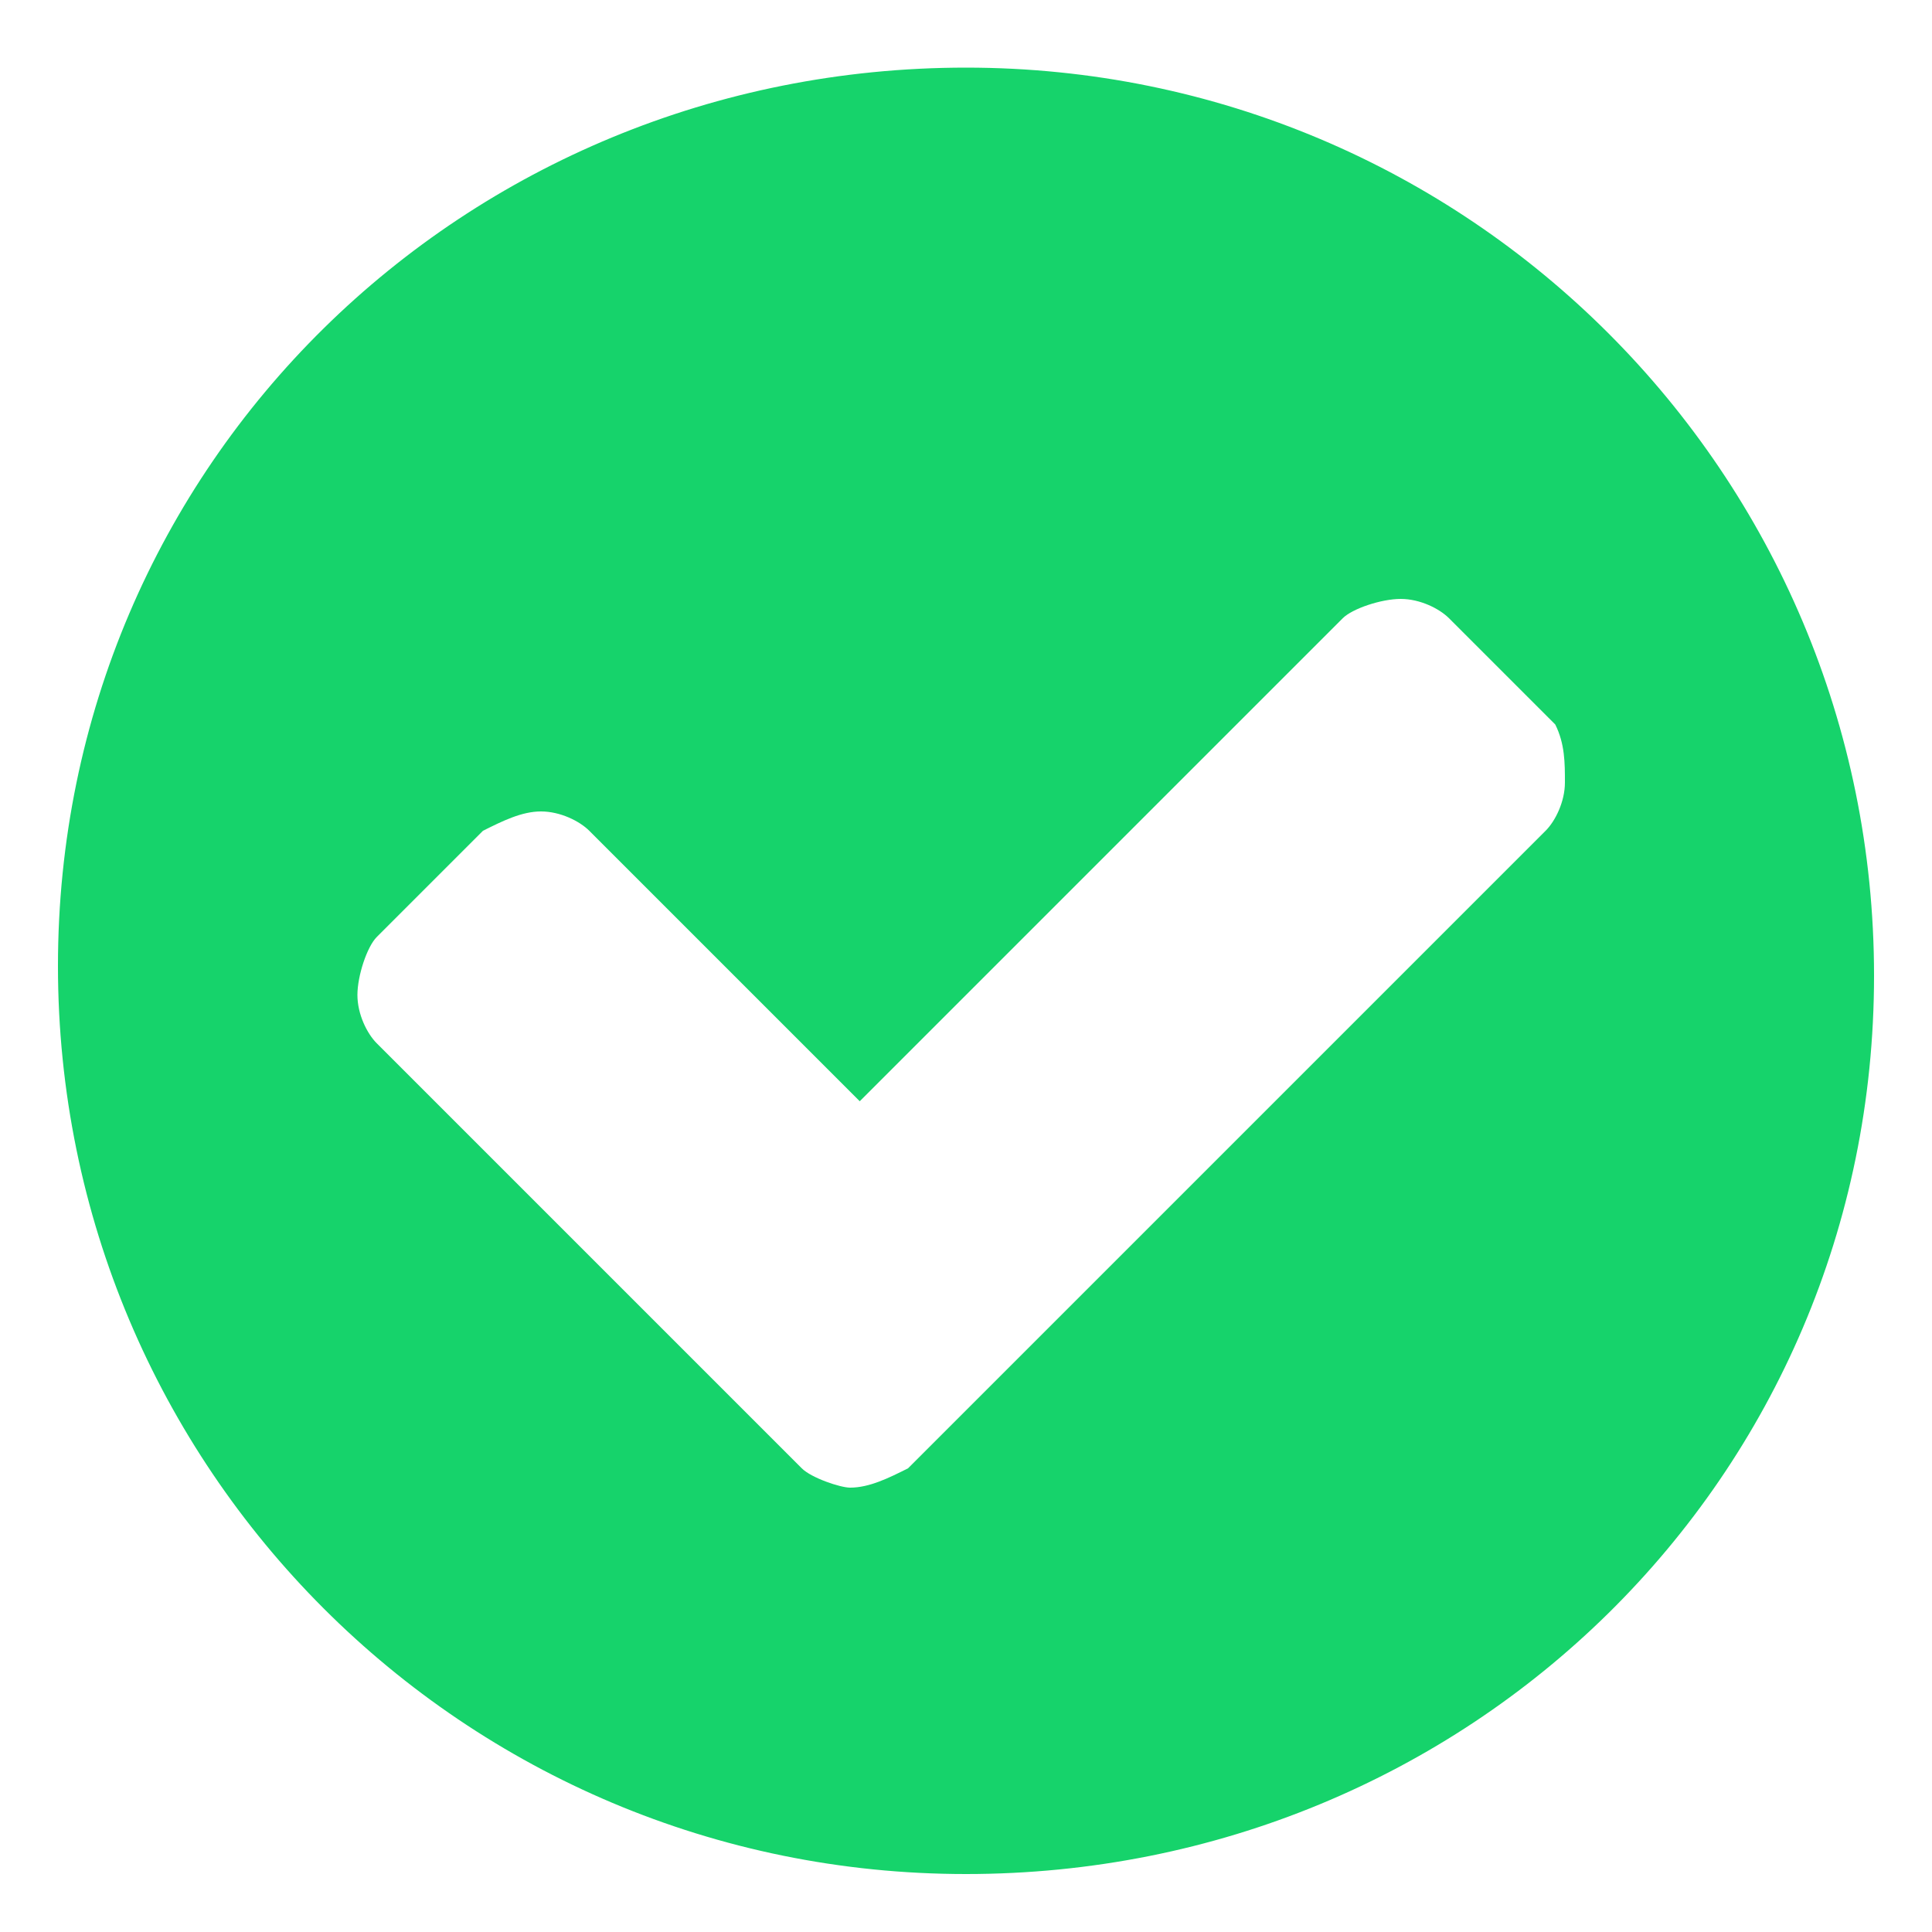 <?xml version="1.0" encoding="utf-8"?>
<!-- Generator: Adobe Illustrator 19.0.0, SVG Export Plug-In . SVG Version: 6.00 Build 0)  -->
<svg version="1.1" id="Layer_1" xmlns="http://www.w3.org/2000/svg" xmlns:xlink="http://www.w3.org/1999/xlink" x="0px" y="0px"
	 viewBox="0 0 20 20" style="enable-background:new 0 0 20 20;" xml:space="preserve">
<style type="text/css">
	.st0{fill:#16D36B;}
</style>
<g id="XMLID_1_">
	<path id="XMLID_3_" class="st0" d="M10,19.4c-5.2,0-9.4-4.2-9.4-9.4S4.8,0.7,10,0.7s9.4,4.2,9.4,9.4S15.2,19.4,10,19.4z M16.1,7.5
		l-1.1-1.1c-0.1-0.1-0.3-0.2-0.5-0.2S14,6.3,13.9,6.4l-5,5L6.1,8.6C6,8.5,5.8,8.4,5.6,8.4S5.2,8.5,5,8.6L3.9,9.7
		c-0.1,0.1-0.2,0.4-0.2,0.6s0.1,0.4,0.2,0.5l4.4,4.4c0.1,0.1,0.4,0.2,0.5,0.2c0.2,0,0.4-0.1,0.6-0.2l6.6-6.6
		c0.1-0.1,0.2-0.3,0.2-0.5S16.2,7.7,16.1,7.5z"/>
</g>
</svg>

